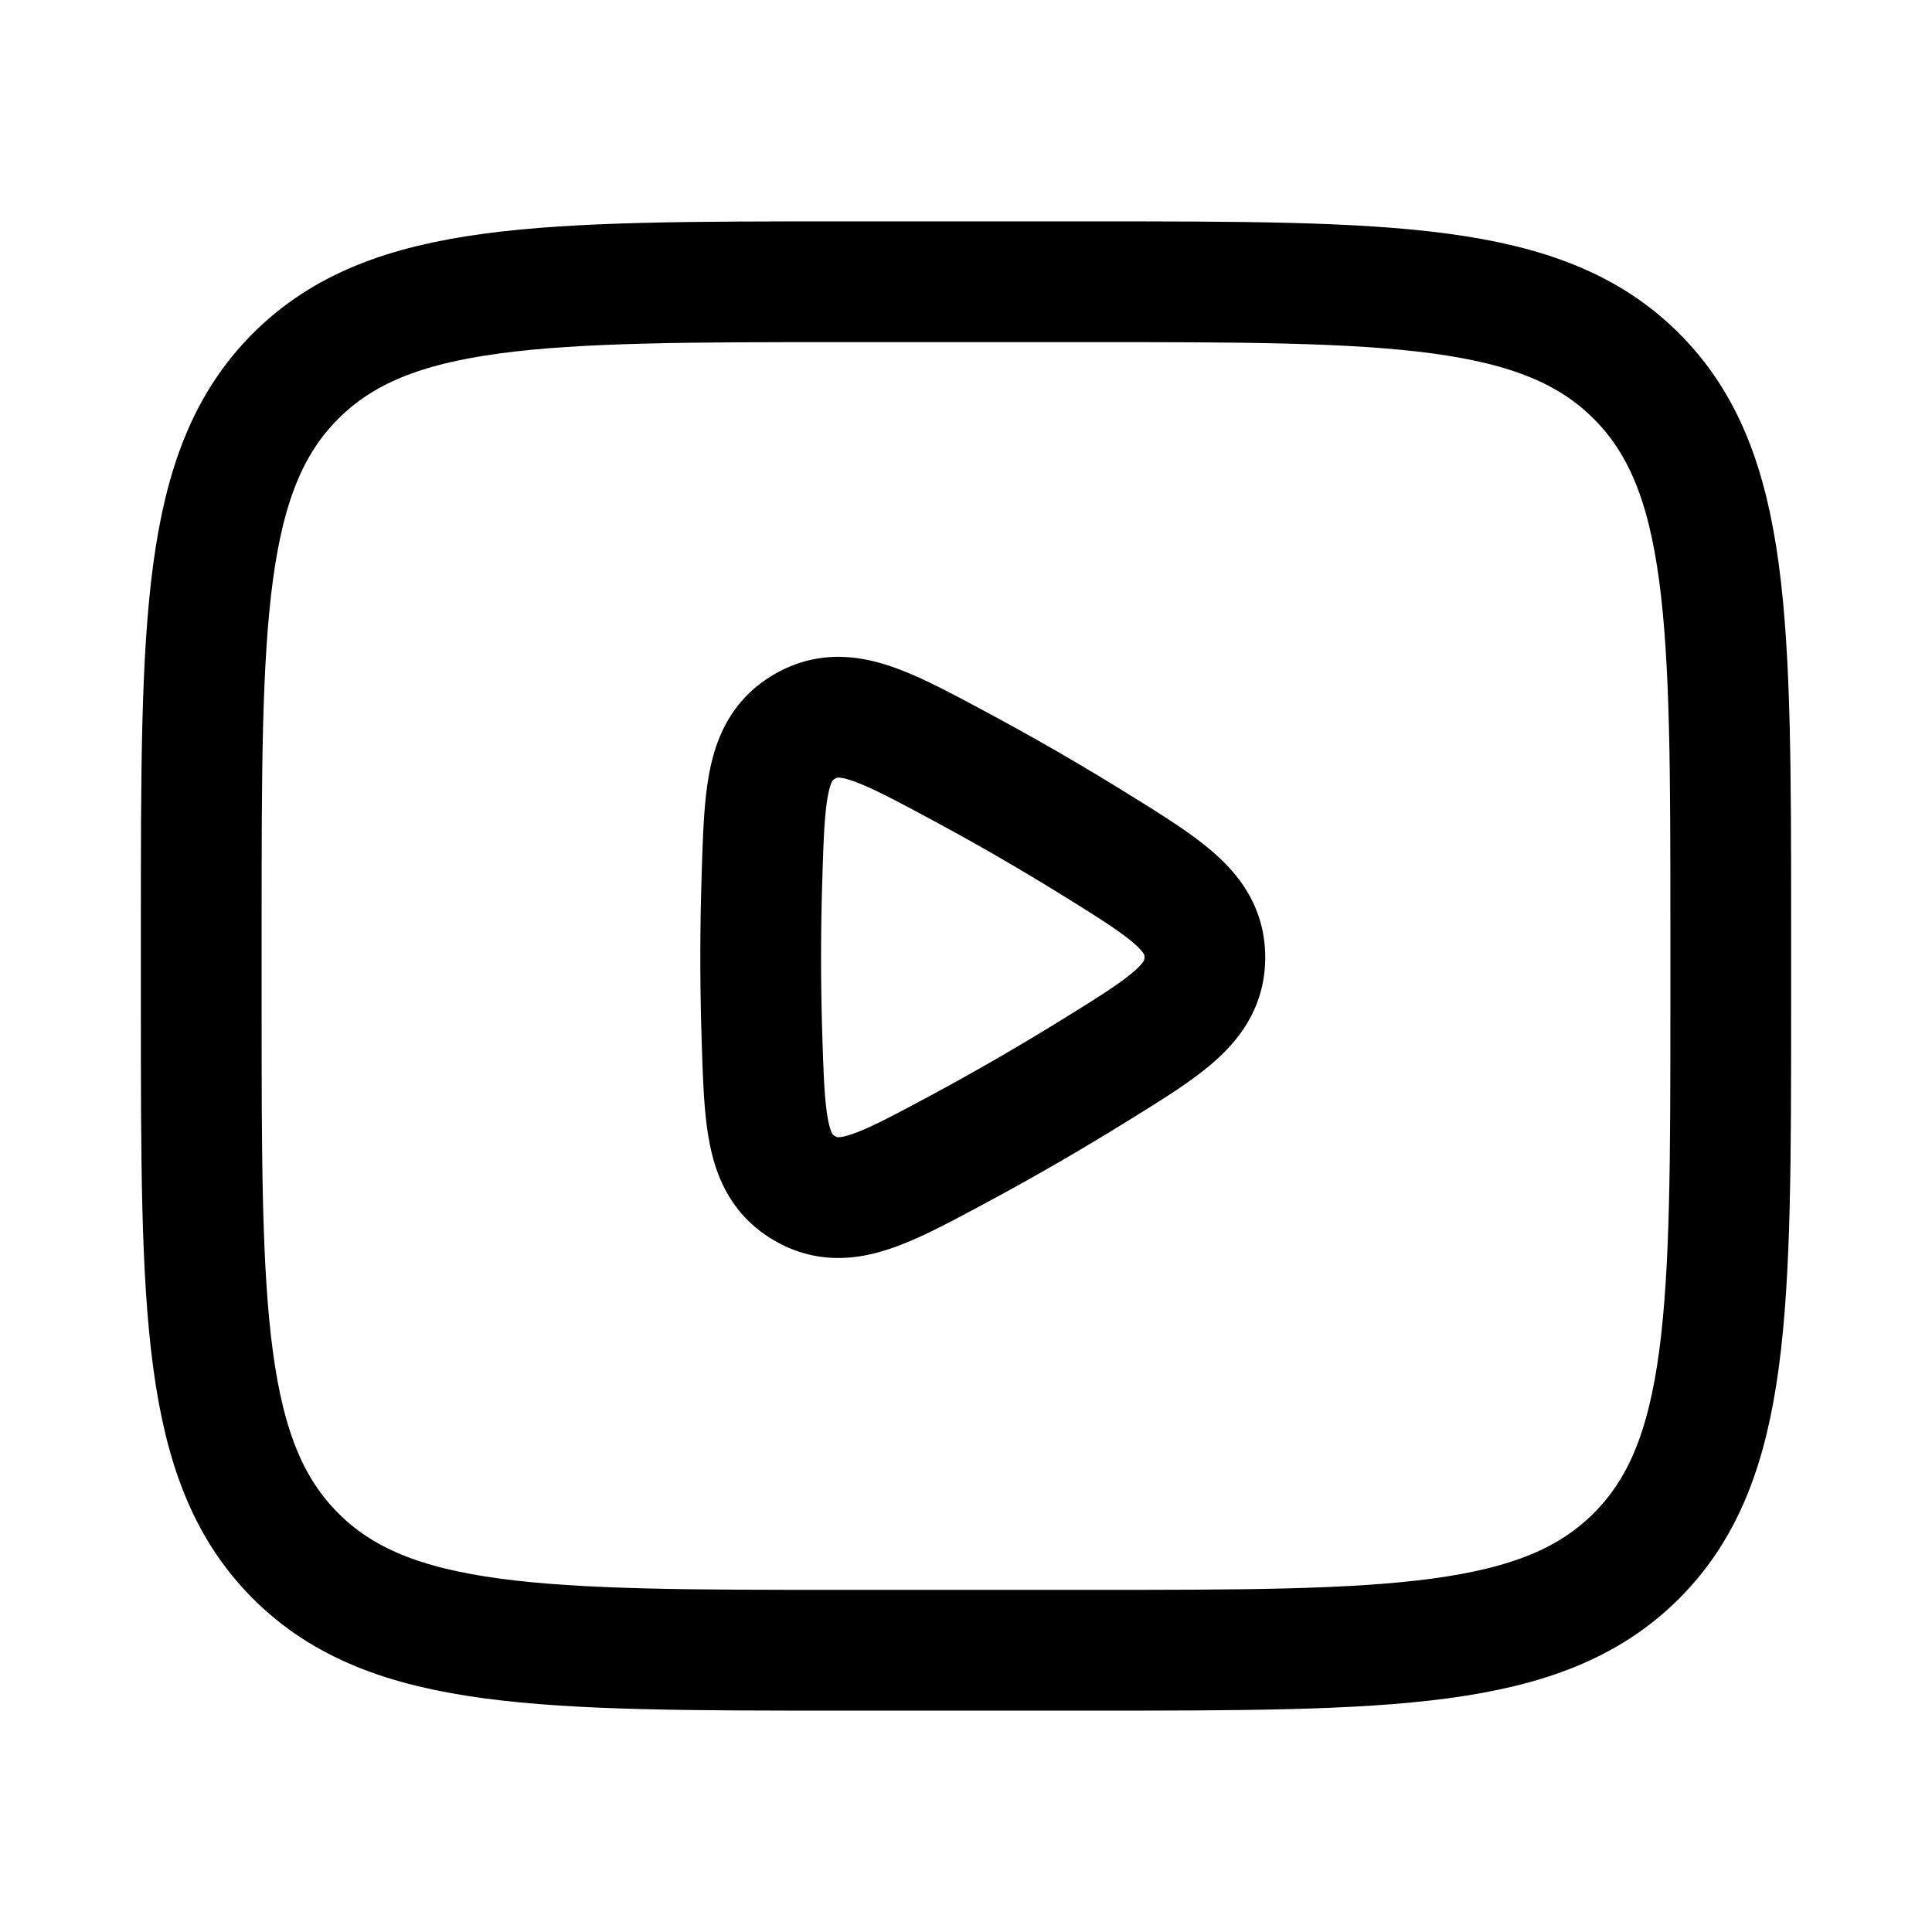 <svg xmlns="http://www.w3.org/2000/svg" width="24" height="24" fill="none">
    <path stroke="currentColor" stroke-width="1.5" d="M2.5 11.5c0-3.771 0-5.657 1.172-6.828C4.843 3.5 6.729 3.5 10.5 3.5h3c3.771 0 5.657 0 6.828 1.172C21.5 5.843 21.5 7.729 21.5 11.5v1c0 3.771 0 5.657-1.172 6.828C19.157 20.5 17.271 20.5 13.5 20.5h-3c-3.771 0-5.657 0-6.828-1.172C2.5 18.157 2.5 16.271 2.5 12.5z"/>
    <path stroke="currentColor" stroke-width="1.5" d="M11.905 9.51c-.95-.51-1.426-.764-1.908-.486s-.499.817-.532 1.896a31.063 31.063 0 0 0 0 1.95c.034 1.077.05 1.614.533 1.893.482.278.956.023 1.904-.486a31.97 31.97 0 0 0 1.696-.98c.912-.564 1.368-.847 1.369-1.403 0-.557-.456-.84-1.368-1.406a31.033 31.033 0 0 0-1.694-.978Z"/>
</svg>